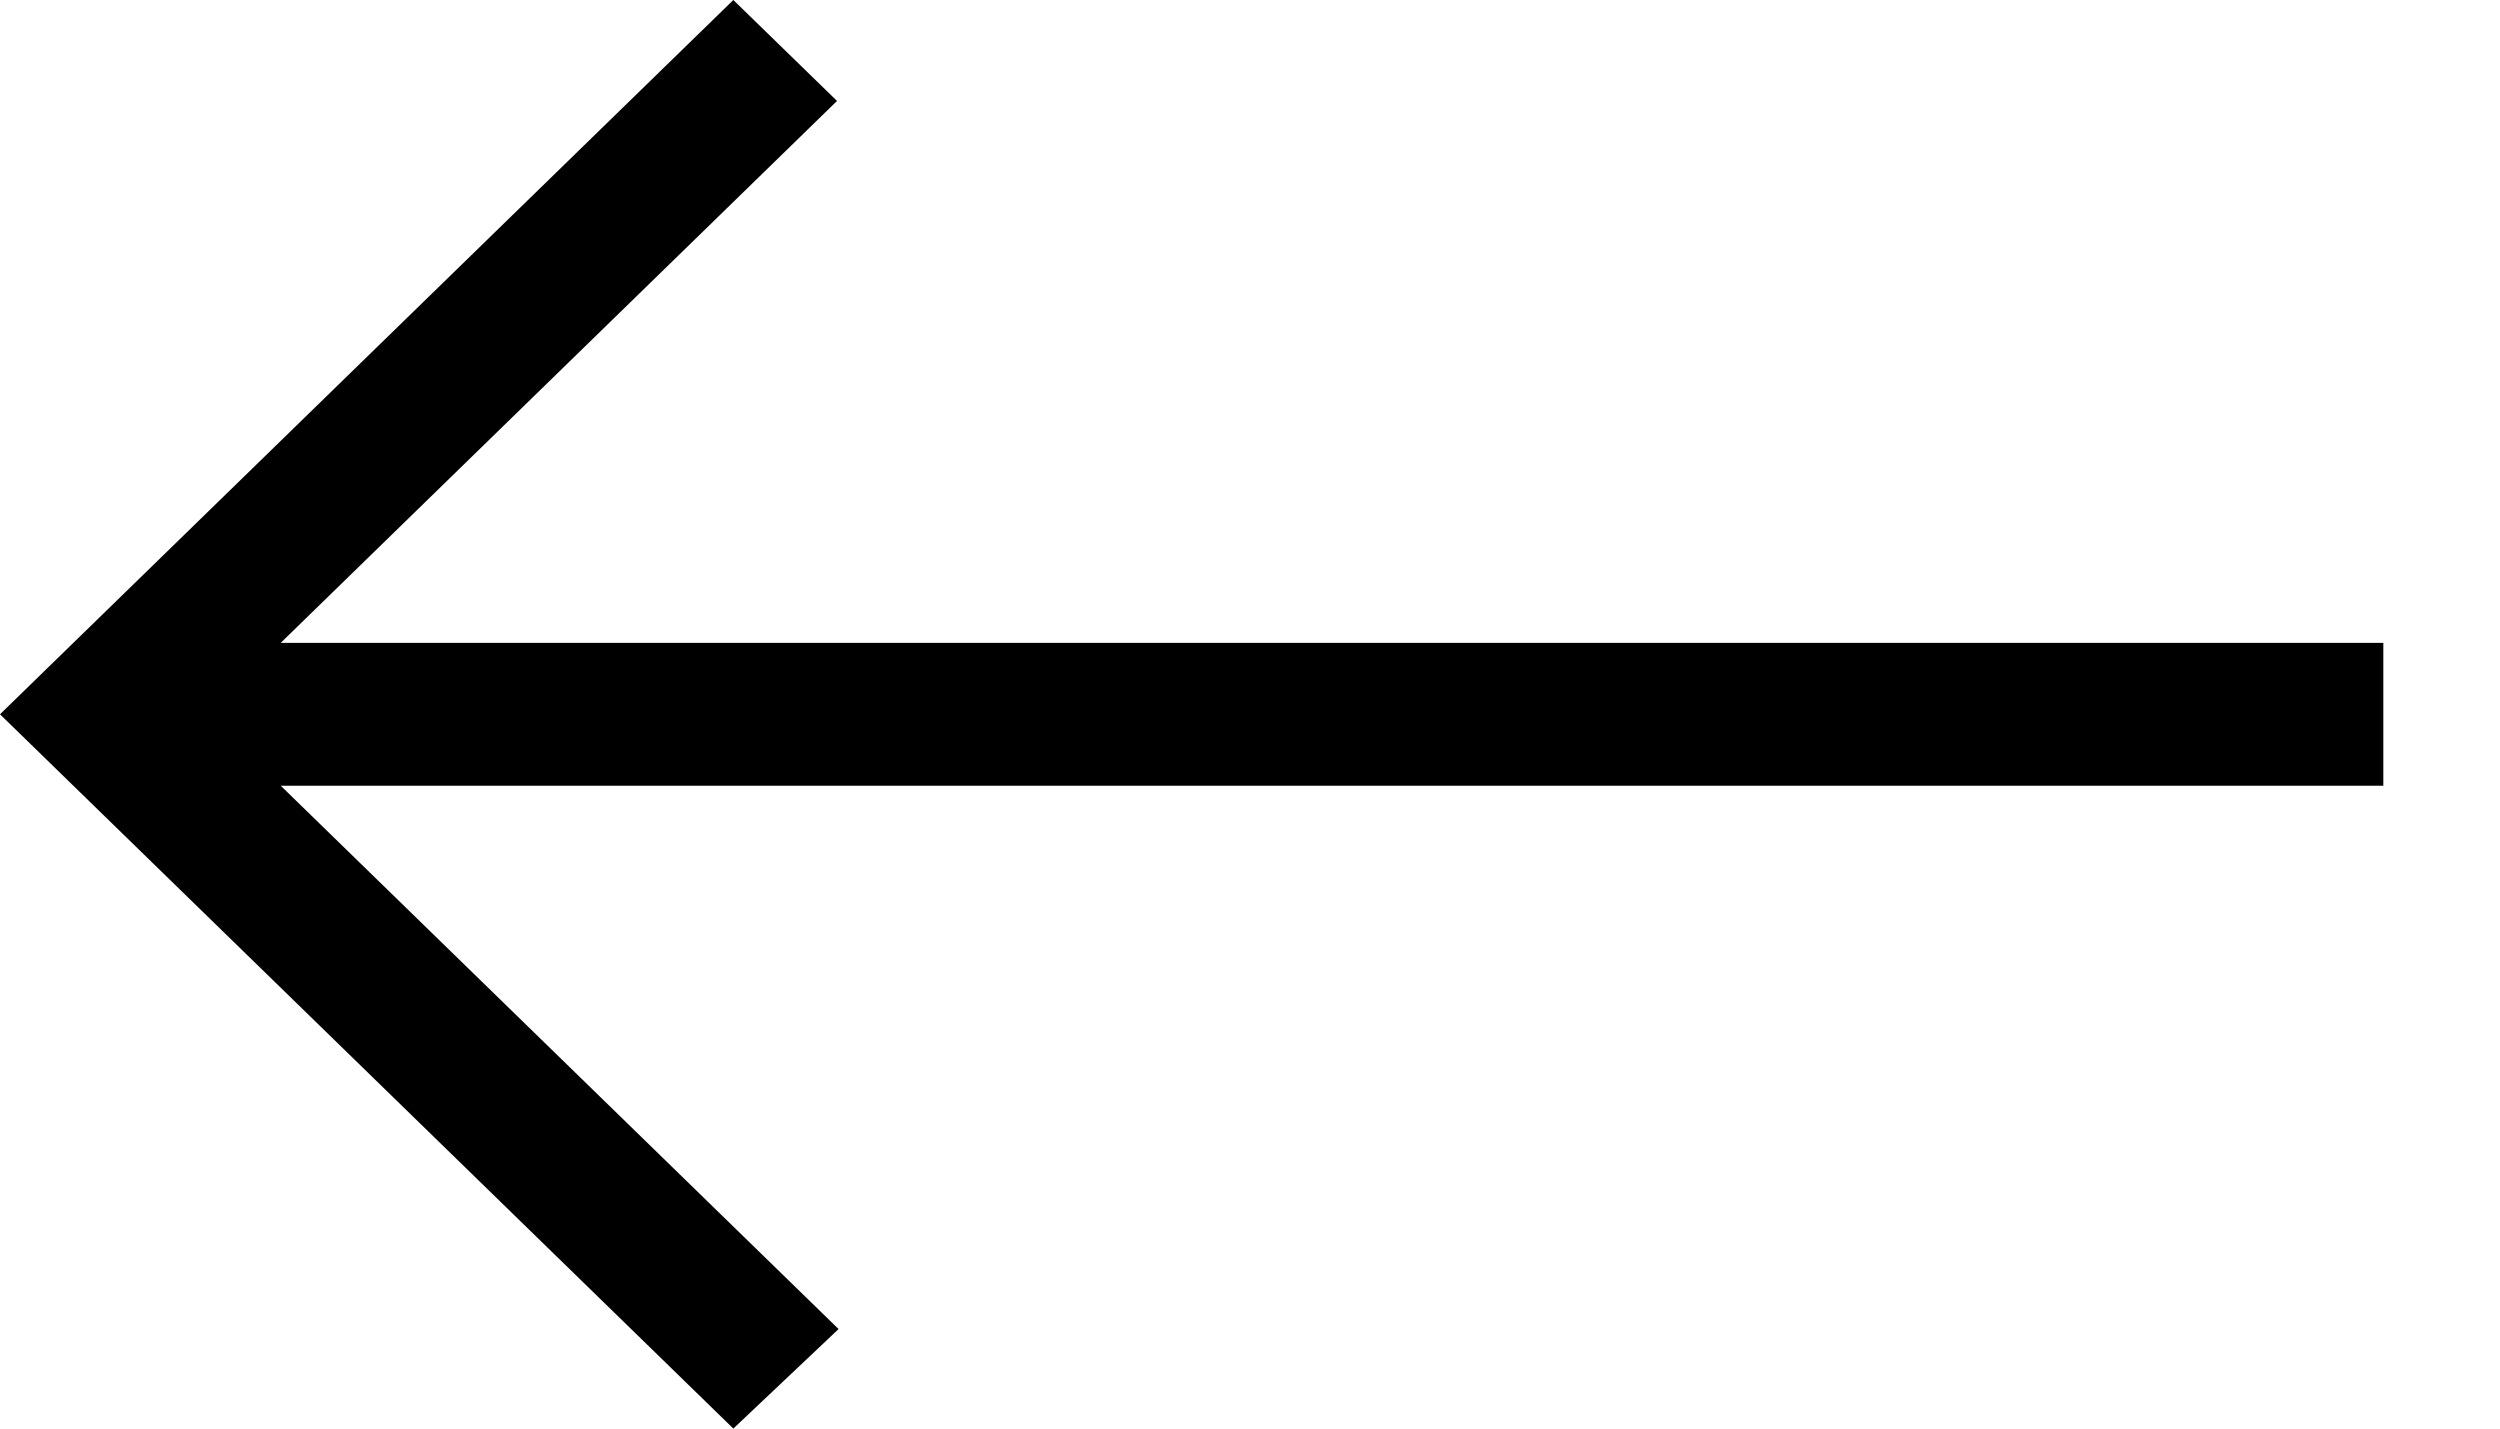 <?xml version="1.0" encoding="UTF-8"?>
<svg width="21px" height="12px" viewBox="0 0 21 12" version="1.1" xmlns="http://www.w3.org/2000/svg" xmlns:xlink="http://www.w3.org/1999/xlink">
    <!-- Generator: Sketch 52.5 (67469) - http://www.bohemiancoding.com/sketch -->
    <title>back</title>
    <desc>Created with Sketch.</desc>
    <g id="Configurator" stroke="none" stroke-width="1" fill="none" fill-rule="evenodd">
        <g id="My-project" transform="translate(-751, -557)" fill="#000000">
            <g id="controls" transform="translate(748, 555)">
                <g id="undo" transform="translate(0, 2)">
                    <g id="back" transform="translate(3, 0)">
                        <path d="M7.044,11.164 L2.358,6.6 L20.02,6.6 L20.02,5.4 L2.358,5.4 L7.031,0.848 L6.16,0 C3.905,2.197 2.158,3.898 0,6 C2.443,8.38 0.718,6.7 6.16,12 L7.044,11.164 Z" id="arrow_left-[#350]"></path>
                    </g>
                </g>
            </g>
        </g>
    </g>
</svg>